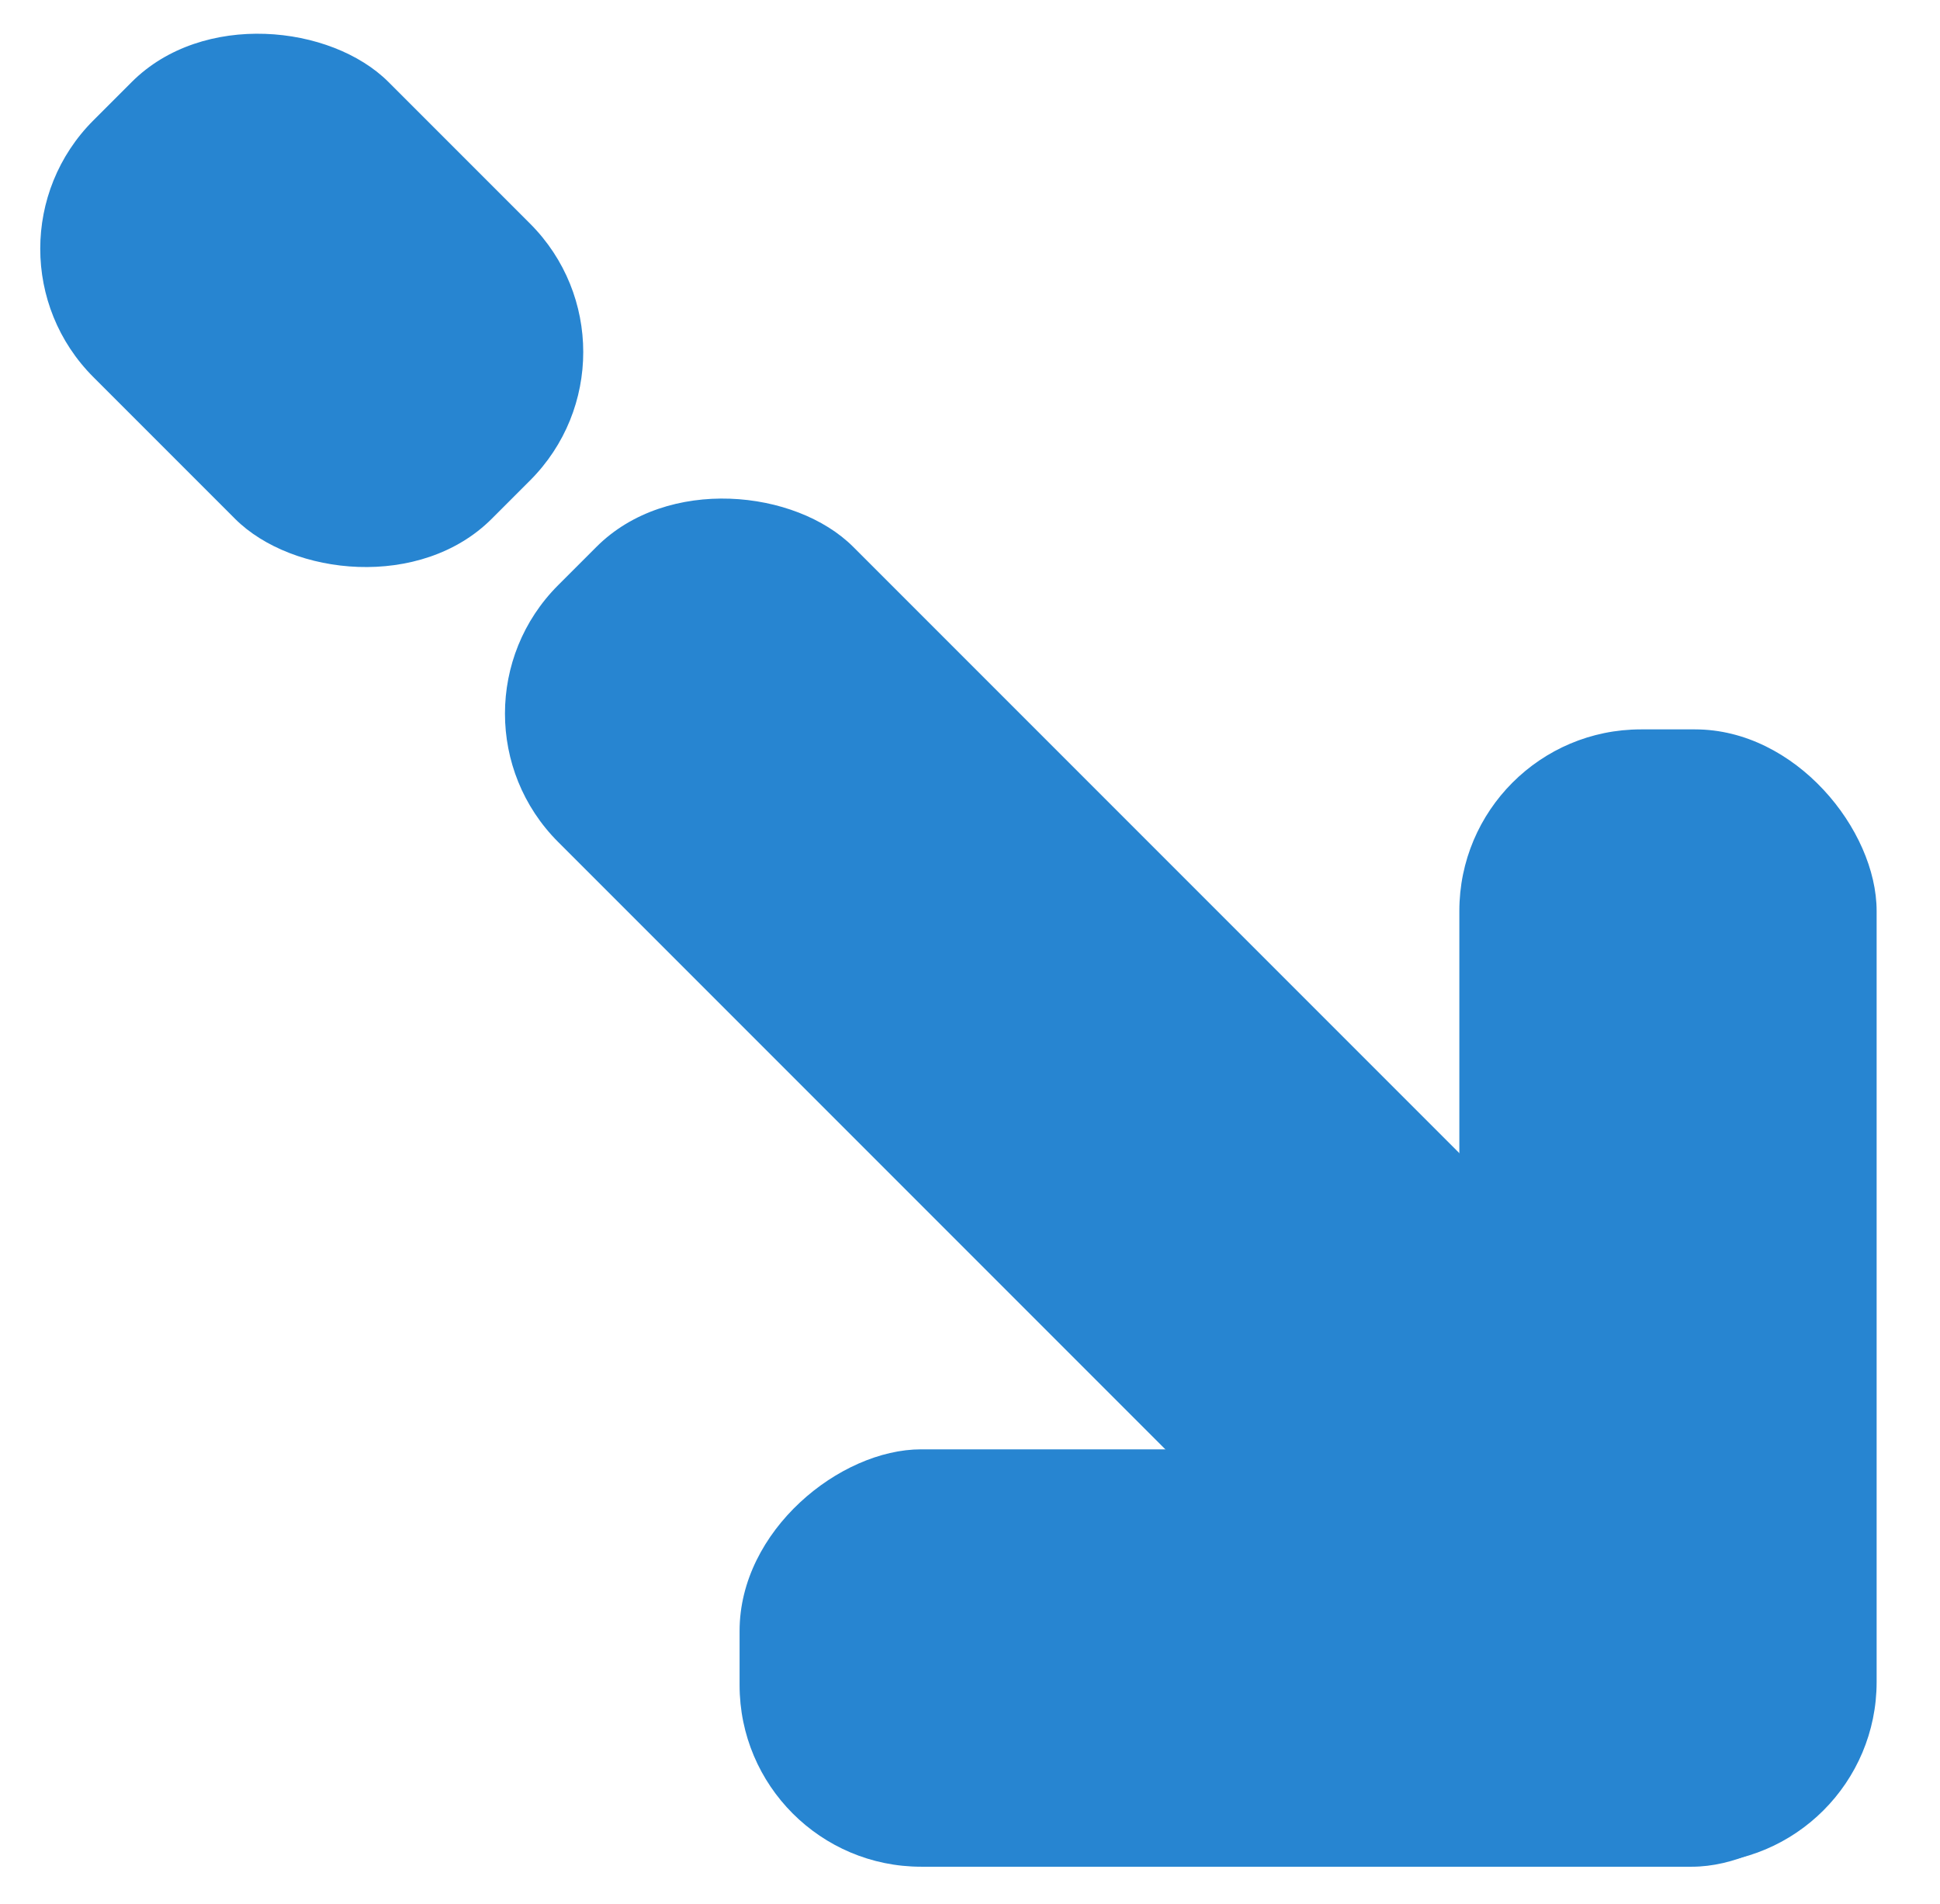 <svg width="374" height="367" viewBox="0 0 374 367" fill="none" xmlns="http://www.w3.org/2000/svg">
<g clip-path="url(#clip0_1_10)">
<rect x="126.937" y="67.851" width="80.445" height="108.601" rx="35" transform="rotate(135 126.937 67.851)" fill="#2785D1"/>
<rect x="375.802" y="316.716" width="80.445" height="333.848" rx="35" transform="rotate(135 375.802 316.716)" fill="#2785D1"/>
<rect x="361.177" y="279.338" width="80.445" height="218.597" rx="35" transform="rotate(90 361.177 279.338)" fill="#2785D1"/>
<rect x="361.783" y="359.176" width="80.445" height="218.597" rx="35" transform="rotate(-180 361.783 359.176)" fill="#2785D1"/>
</g>
<defs>
<clipPath id="clip0_1_10">
<rect width="374" height="367" fill="white"/>
</clipPath>
</defs>
</svg>
